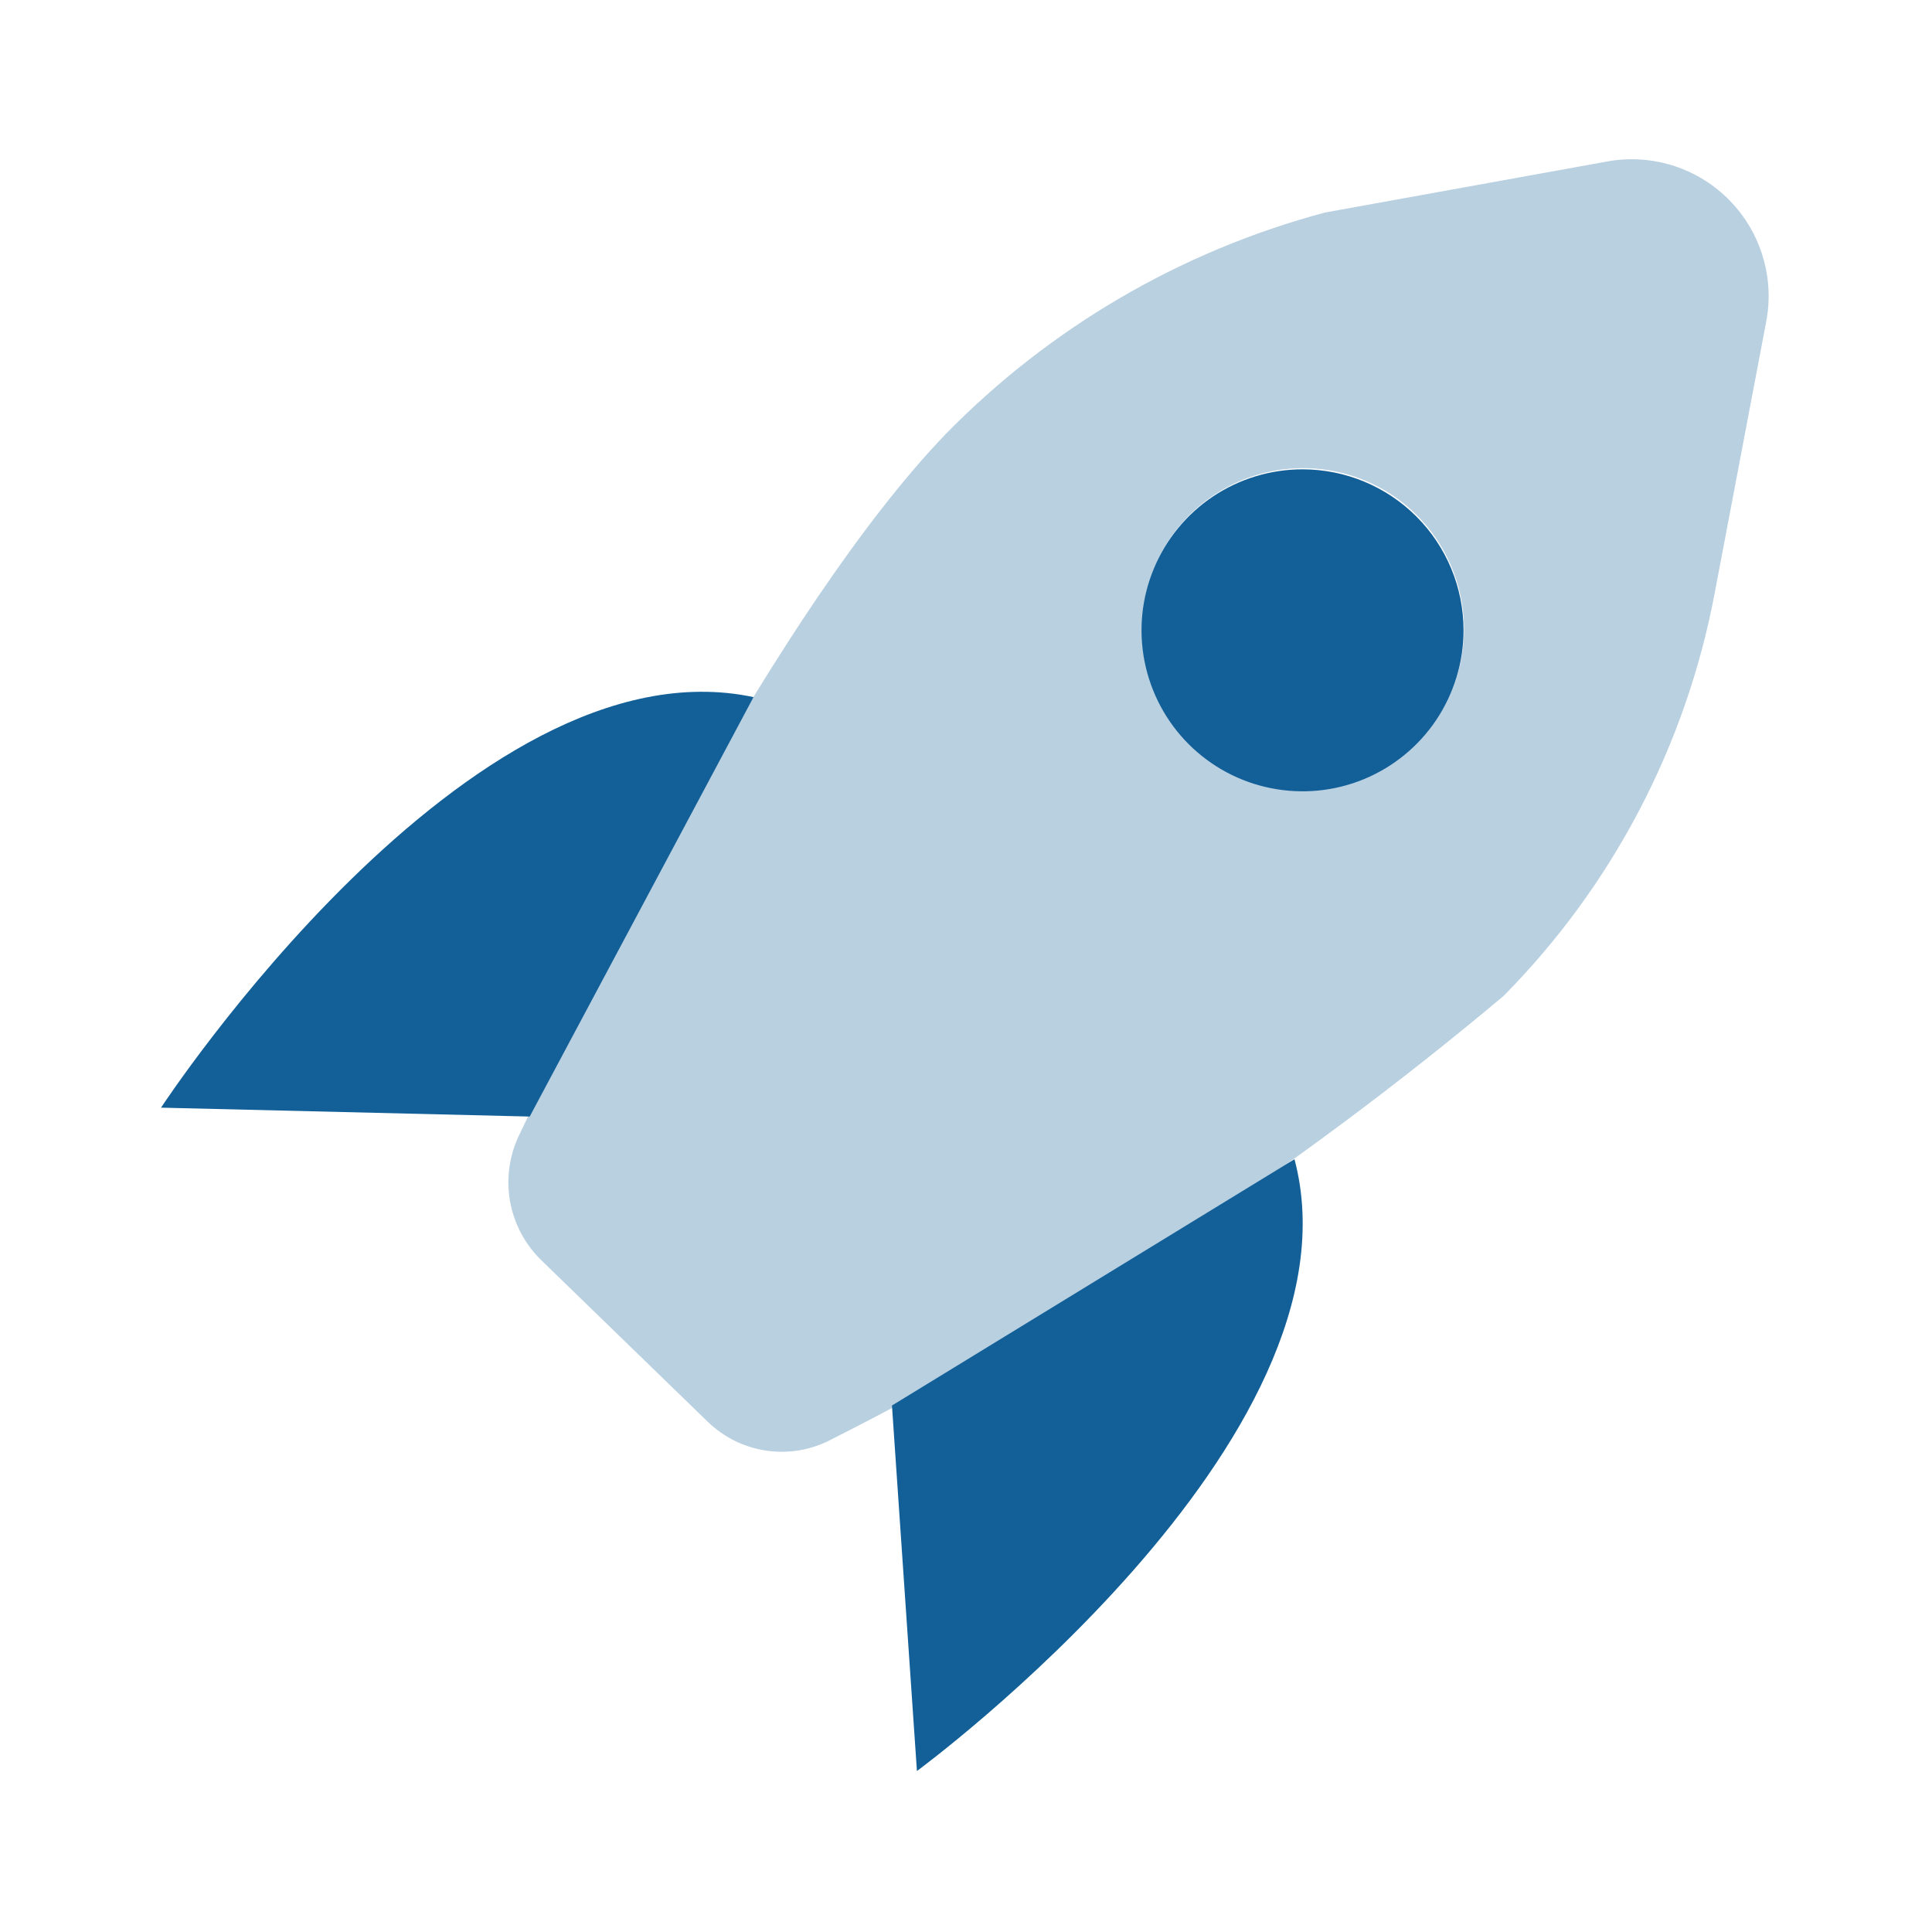 <svg width="40" height="40" viewBox="0 0 40 40" fill="none" xmlns="http://www.w3.org/2000/svg">
<g opacity="0.3">
<path d="M33.333 3.333L27.433 4.4C24.445 5.198 21.727 6.787 19.567 9C16.116 12.6 12.267 20.317 10.733 23.533C10.537 23.958 10.478 24.434 10.564 24.894C10.651 25.354 10.879 25.776 11.216 26.1L14.65 29.433C14.984 29.758 15.412 29.969 15.873 30.035C16.335 30.101 16.805 30.019 17.216 29.8C22.193 27.284 26.863 24.203 31.133 20.617C33.386 18.336 34.906 15.434 35.5 12.283L36.566 6.667C36.653 6.219 36.63 5.757 36.499 5.321C36.369 4.884 36.135 4.485 35.818 4.158C35.501 3.831 35.109 3.585 34.676 3.441C34.244 3.298 33.783 3.261 33.333 3.333ZM29.4 15.317C28.945 15.797 28.359 16.131 27.714 16.277C27.069 16.423 26.395 16.373 25.779 16.136C25.162 15.898 24.63 15.482 24.25 14.941C23.87 14.399 23.66 13.758 23.646 13.097C23.632 12.436 23.815 11.786 24.171 11.229C24.527 10.672 25.041 10.234 25.647 9.97C26.253 9.706 26.924 9.628 27.574 9.746C28.225 9.864 28.825 10.173 29.3 10.633C29.929 11.244 30.292 12.078 30.311 12.954C30.33 13.831 30.002 14.68 29.4 15.317Z" fill="#136099"/>
</g>
<path d="M15.601 14.433L10.967 23.117L3.334 22.933C3.334 22.933 9.717 13.183 15.601 14.433ZM26.801 24L18.467 29.1L18.984 36.667C18.984 36.667 28.334 29.8 26.801 24ZM26.967 9.717C26.308 9.717 25.664 9.912 25.115 10.278C24.567 10.645 24.14 11.165 23.888 11.774C23.635 12.383 23.569 13.054 23.698 13.7C23.827 14.347 24.144 14.941 24.61 15.407C25.076 15.873 25.67 16.191 26.317 16.319C26.964 16.448 27.634 16.382 28.243 16.13C28.852 15.877 29.373 15.45 29.739 14.902C30.105 14.354 30.301 13.709 30.301 13.05C30.301 12.166 29.95 11.318 29.324 10.693C28.699 10.068 27.851 9.717 26.967 9.717Z" fill="#136099"/>
</svg>
